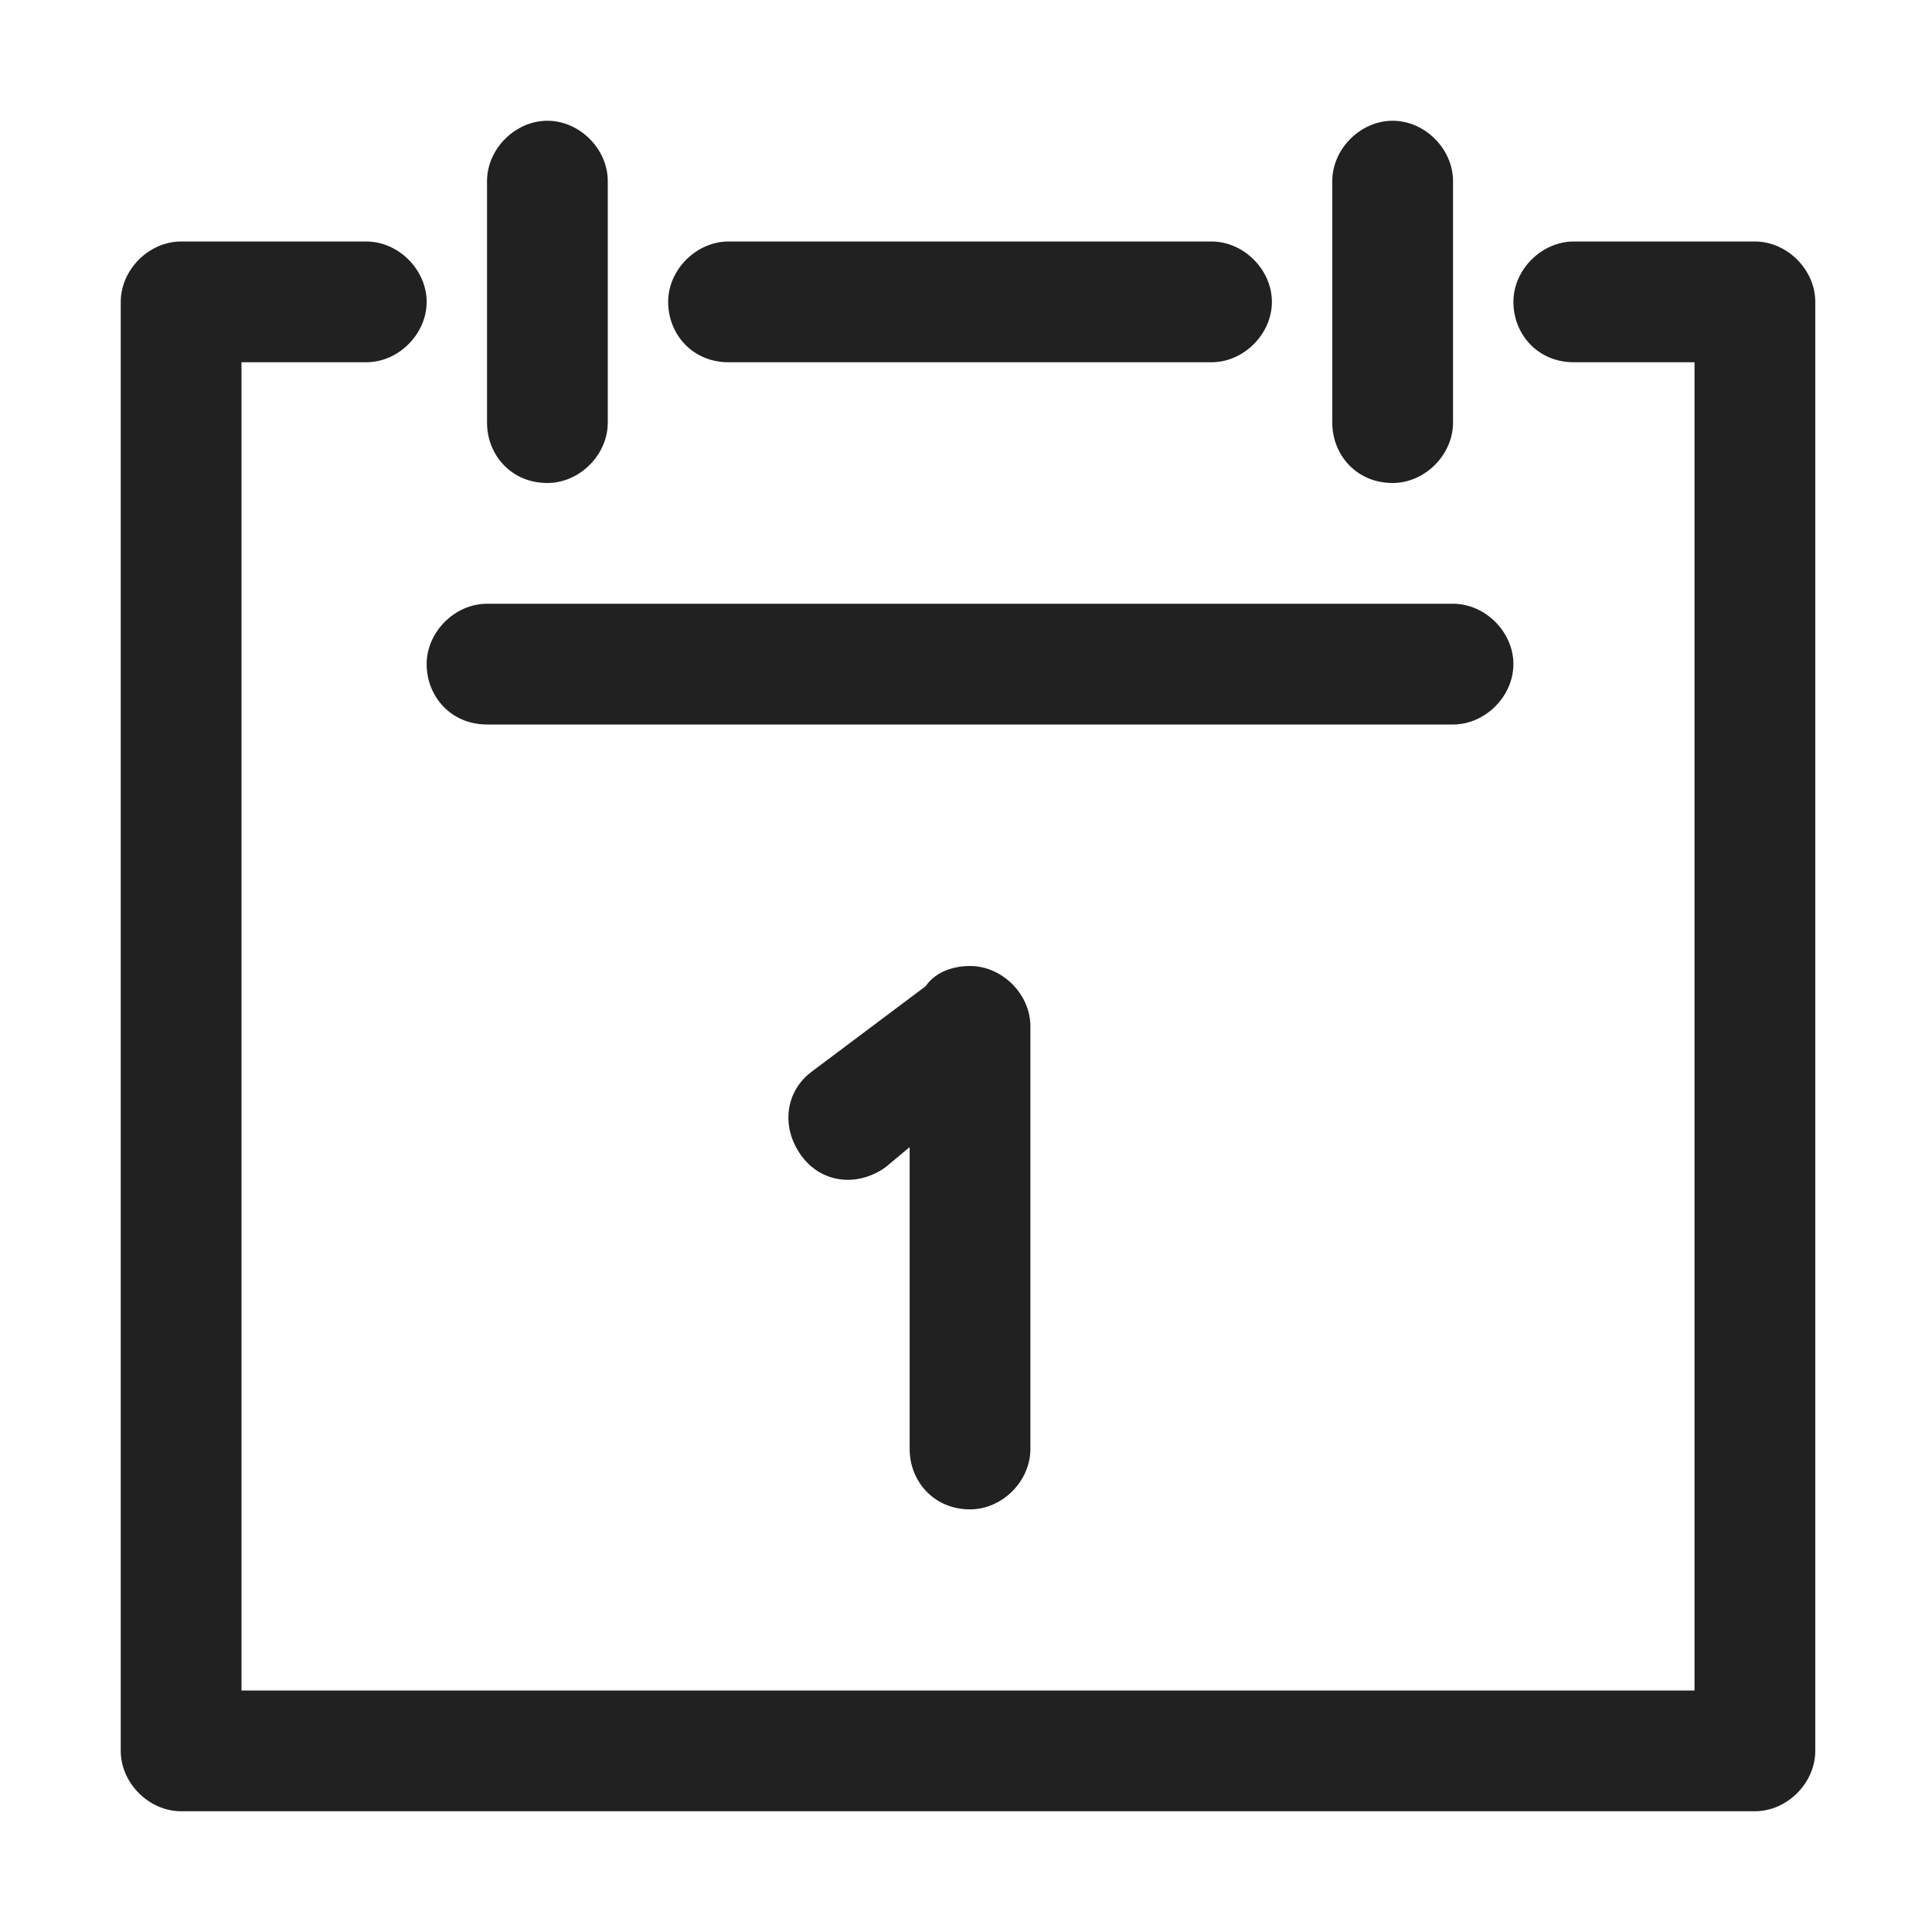 <?xml version="1.0" standalone="no"?><!DOCTYPE svg PUBLIC "-//W3C//DTD SVG 1.1//EN" "http://www.w3.org/Graphics/SVG/1.1/DTD/svg11.dtd"><svg t="1555897603636" class="icon" style="" viewBox="0 0 1024 1024" version="1.1" xmlns="http://www.w3.org/2000/svg" p-id="3793" xmlns:xlink="http://www.w3.org/1999/xlink" width="200" height="200"><defs><style type="text/css"></style></defs><path d="M514.133 800c17.067 0 32-14.933 32-32V544c0-17.067-14.933-32-32-32-10.667 0-19.2 4.267-23.467 10.667l-59.733 44.8c-14.933 10.667-17.067 29.867-6.4 44.8 10.667 14.933 29.867 17.067 44.8 6.4l12.8-10.667V768c0 17.067 12.8 32 32 32zM258.133 384h512c17.067 0 32-14.933 32-32s-14.933-32-32-32h-512c-17.067 0-32 14.933-32 32s12.8 32 32 32zM290.133 256c17.067 0 32-14.933 32-32v-128c0-17.067-14.933-32-32-32s-32 14.933-32 32v128c0 17.067 12.8 32 32 32zM738.133 256c17.067 0 32-14.933 32-32v-128c0-17.067-14.933-32-32-32s-32 14.933-32 32v128c0 17.067 12.8 32 32 32z" fill="#212121" p-id="3794"></path><path d="M930.133 128h-96c-17.067 0-32 14.933-32 32S814.933 192 834.133 192h64v704H128V192h66.133c17.067 0 32-14.933 32-32S211.2 128 194.133 128H96C78.933 128 64 142.933 64 160v768c0 17.067 14.933 32 32 32h834.133c17.067 0 32-14.933 32-32v-768c0-17.067-14.933-32-32-32z" fill="#212121" p-id="3795"></path><path d="M386.133 192h256c17.067 0 32-14.933 32-32S659.2 128 642.133 128h-256c-17.067 0-32 14.933-32 32S366.933 192 386.133 192z" fill="#212121" p-id="3796"></path></svg>